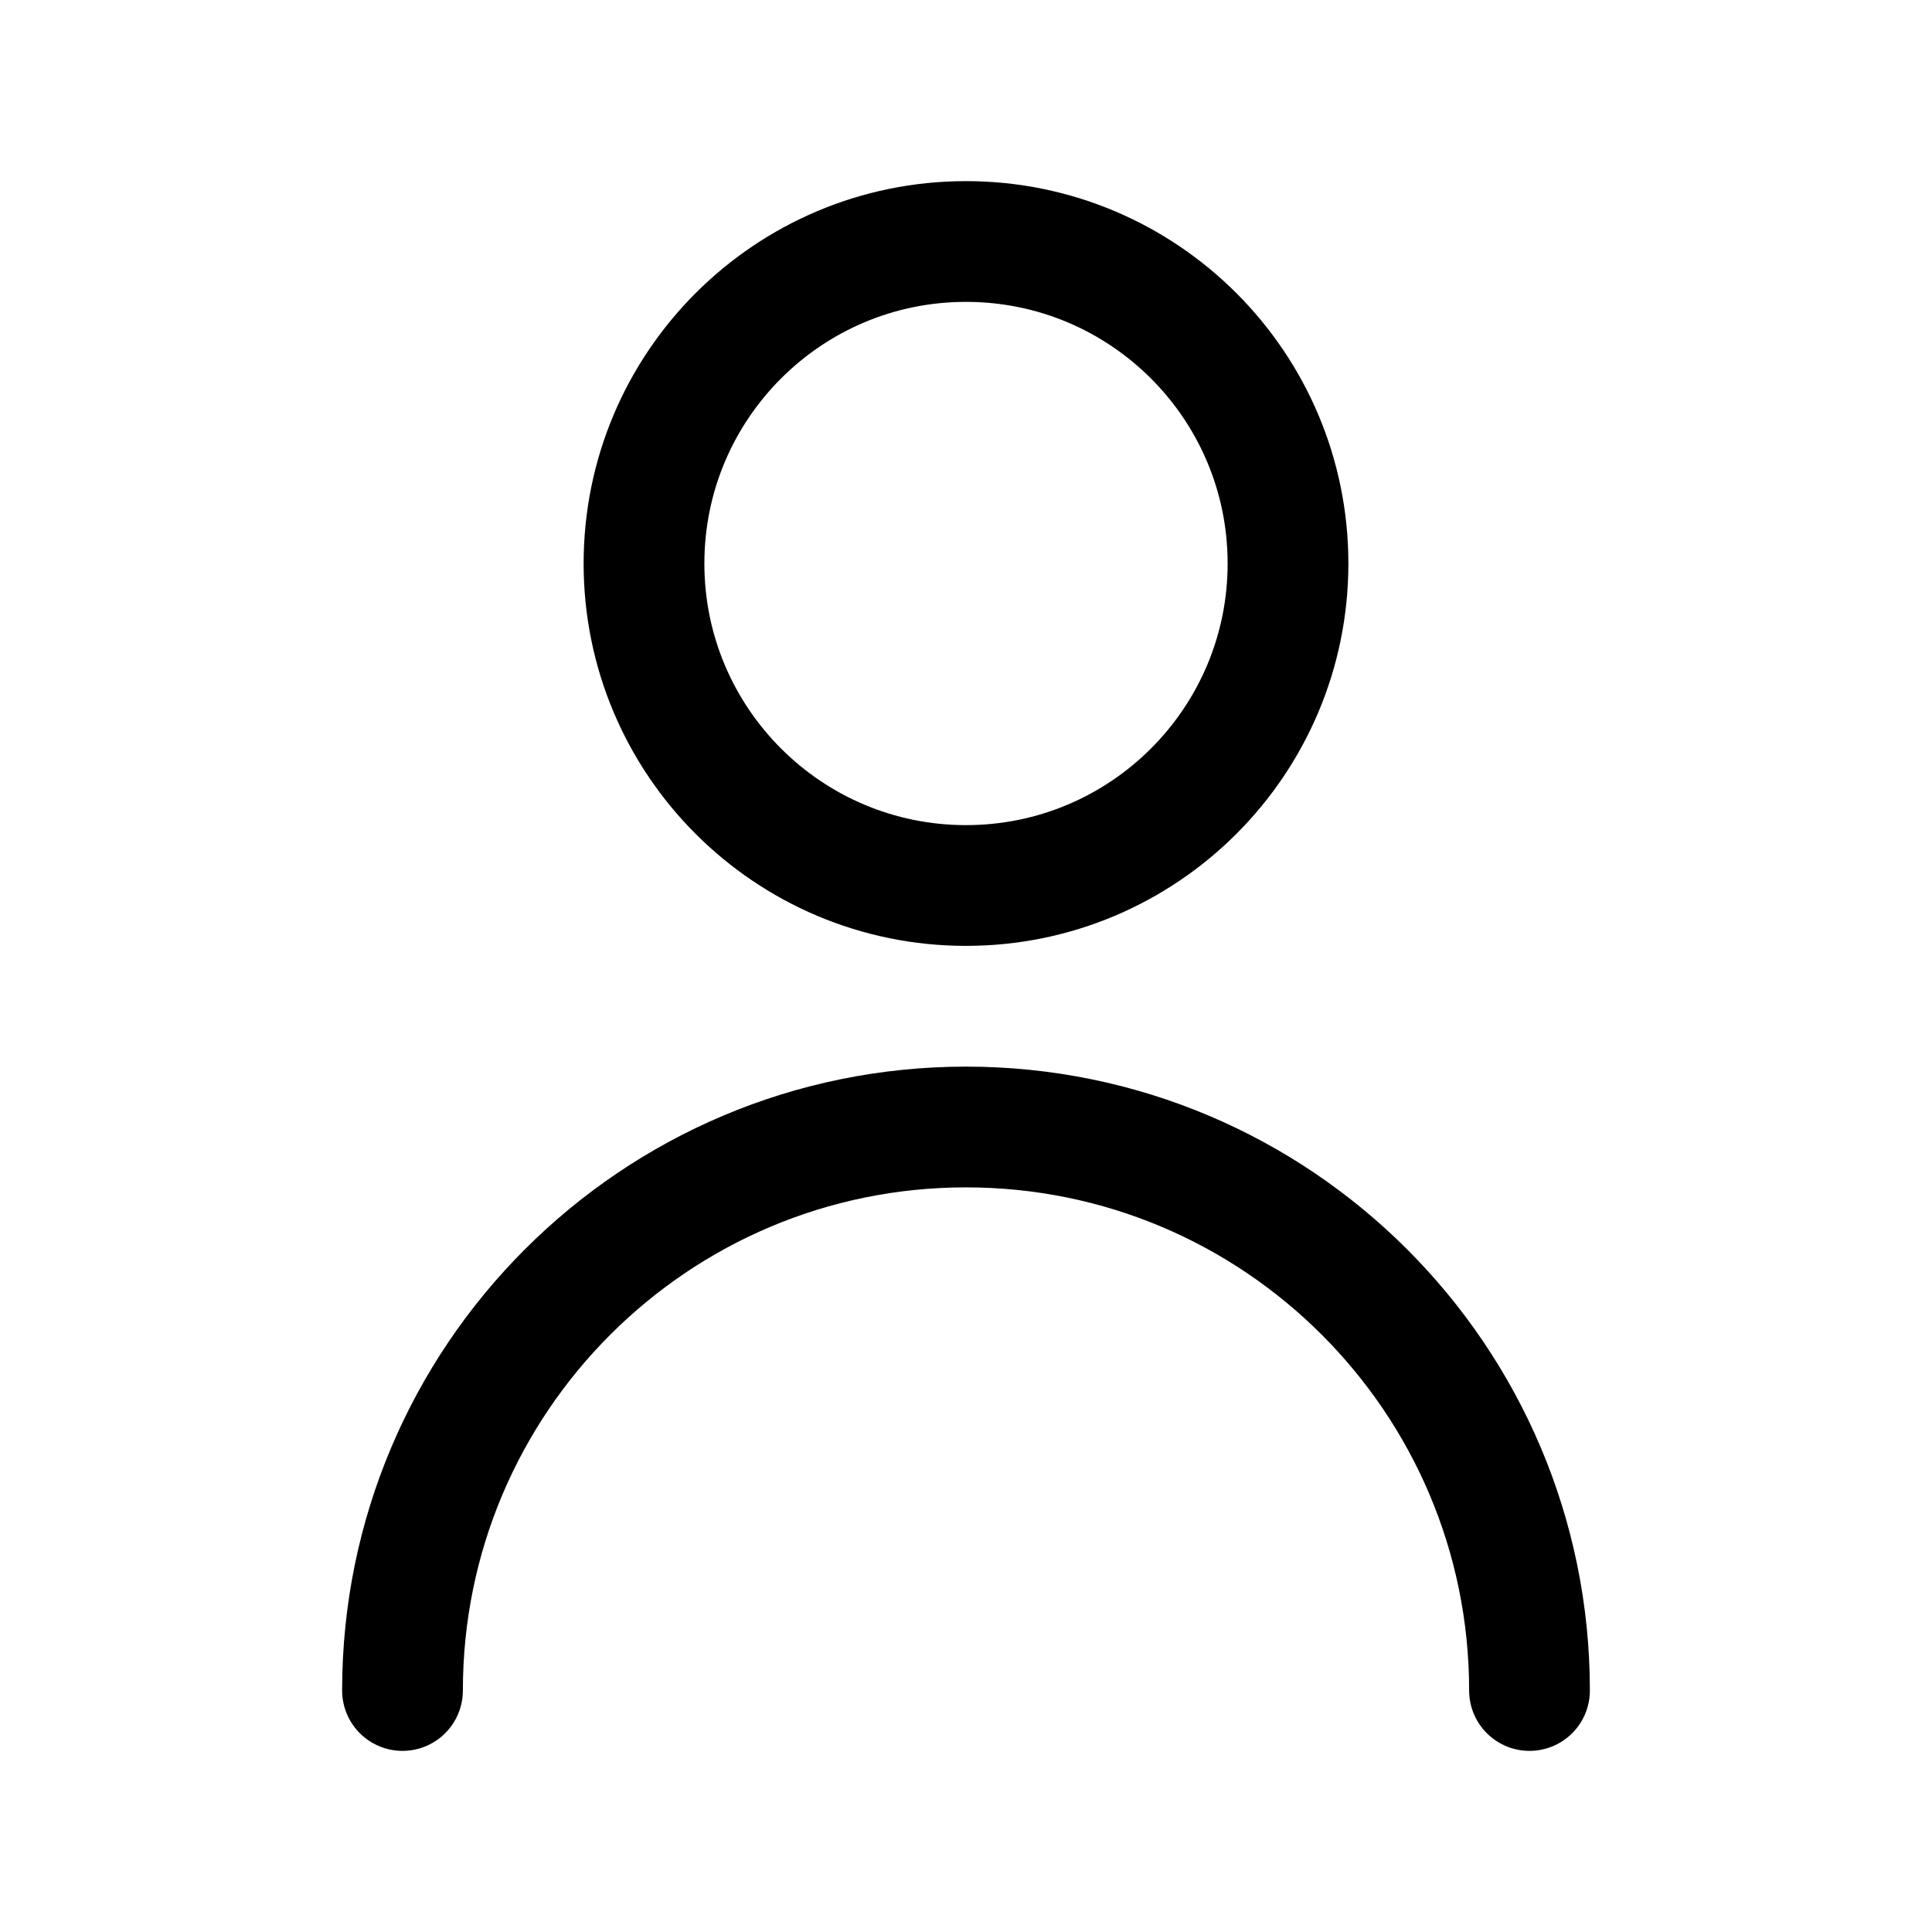 <svg xmlns="http://www.w3.org/2000/svg" viewBox="0 0 24 24" fill="none">
    <path
        d="M5 21C5 17.134 8.134 14 12 14C15.866 14 19 17.134 19 21M16 7C16 9.209 14.209 11 12 11C9.791 11 8 9.209 8 7C8 4.791 9.791 3 12 3C14.209 3 16 4.791 16 7Z"
        stroke="currentColor" stroke-width="1.5" stroke-linecap="round" stroke-linejoin="round" />
</svg>